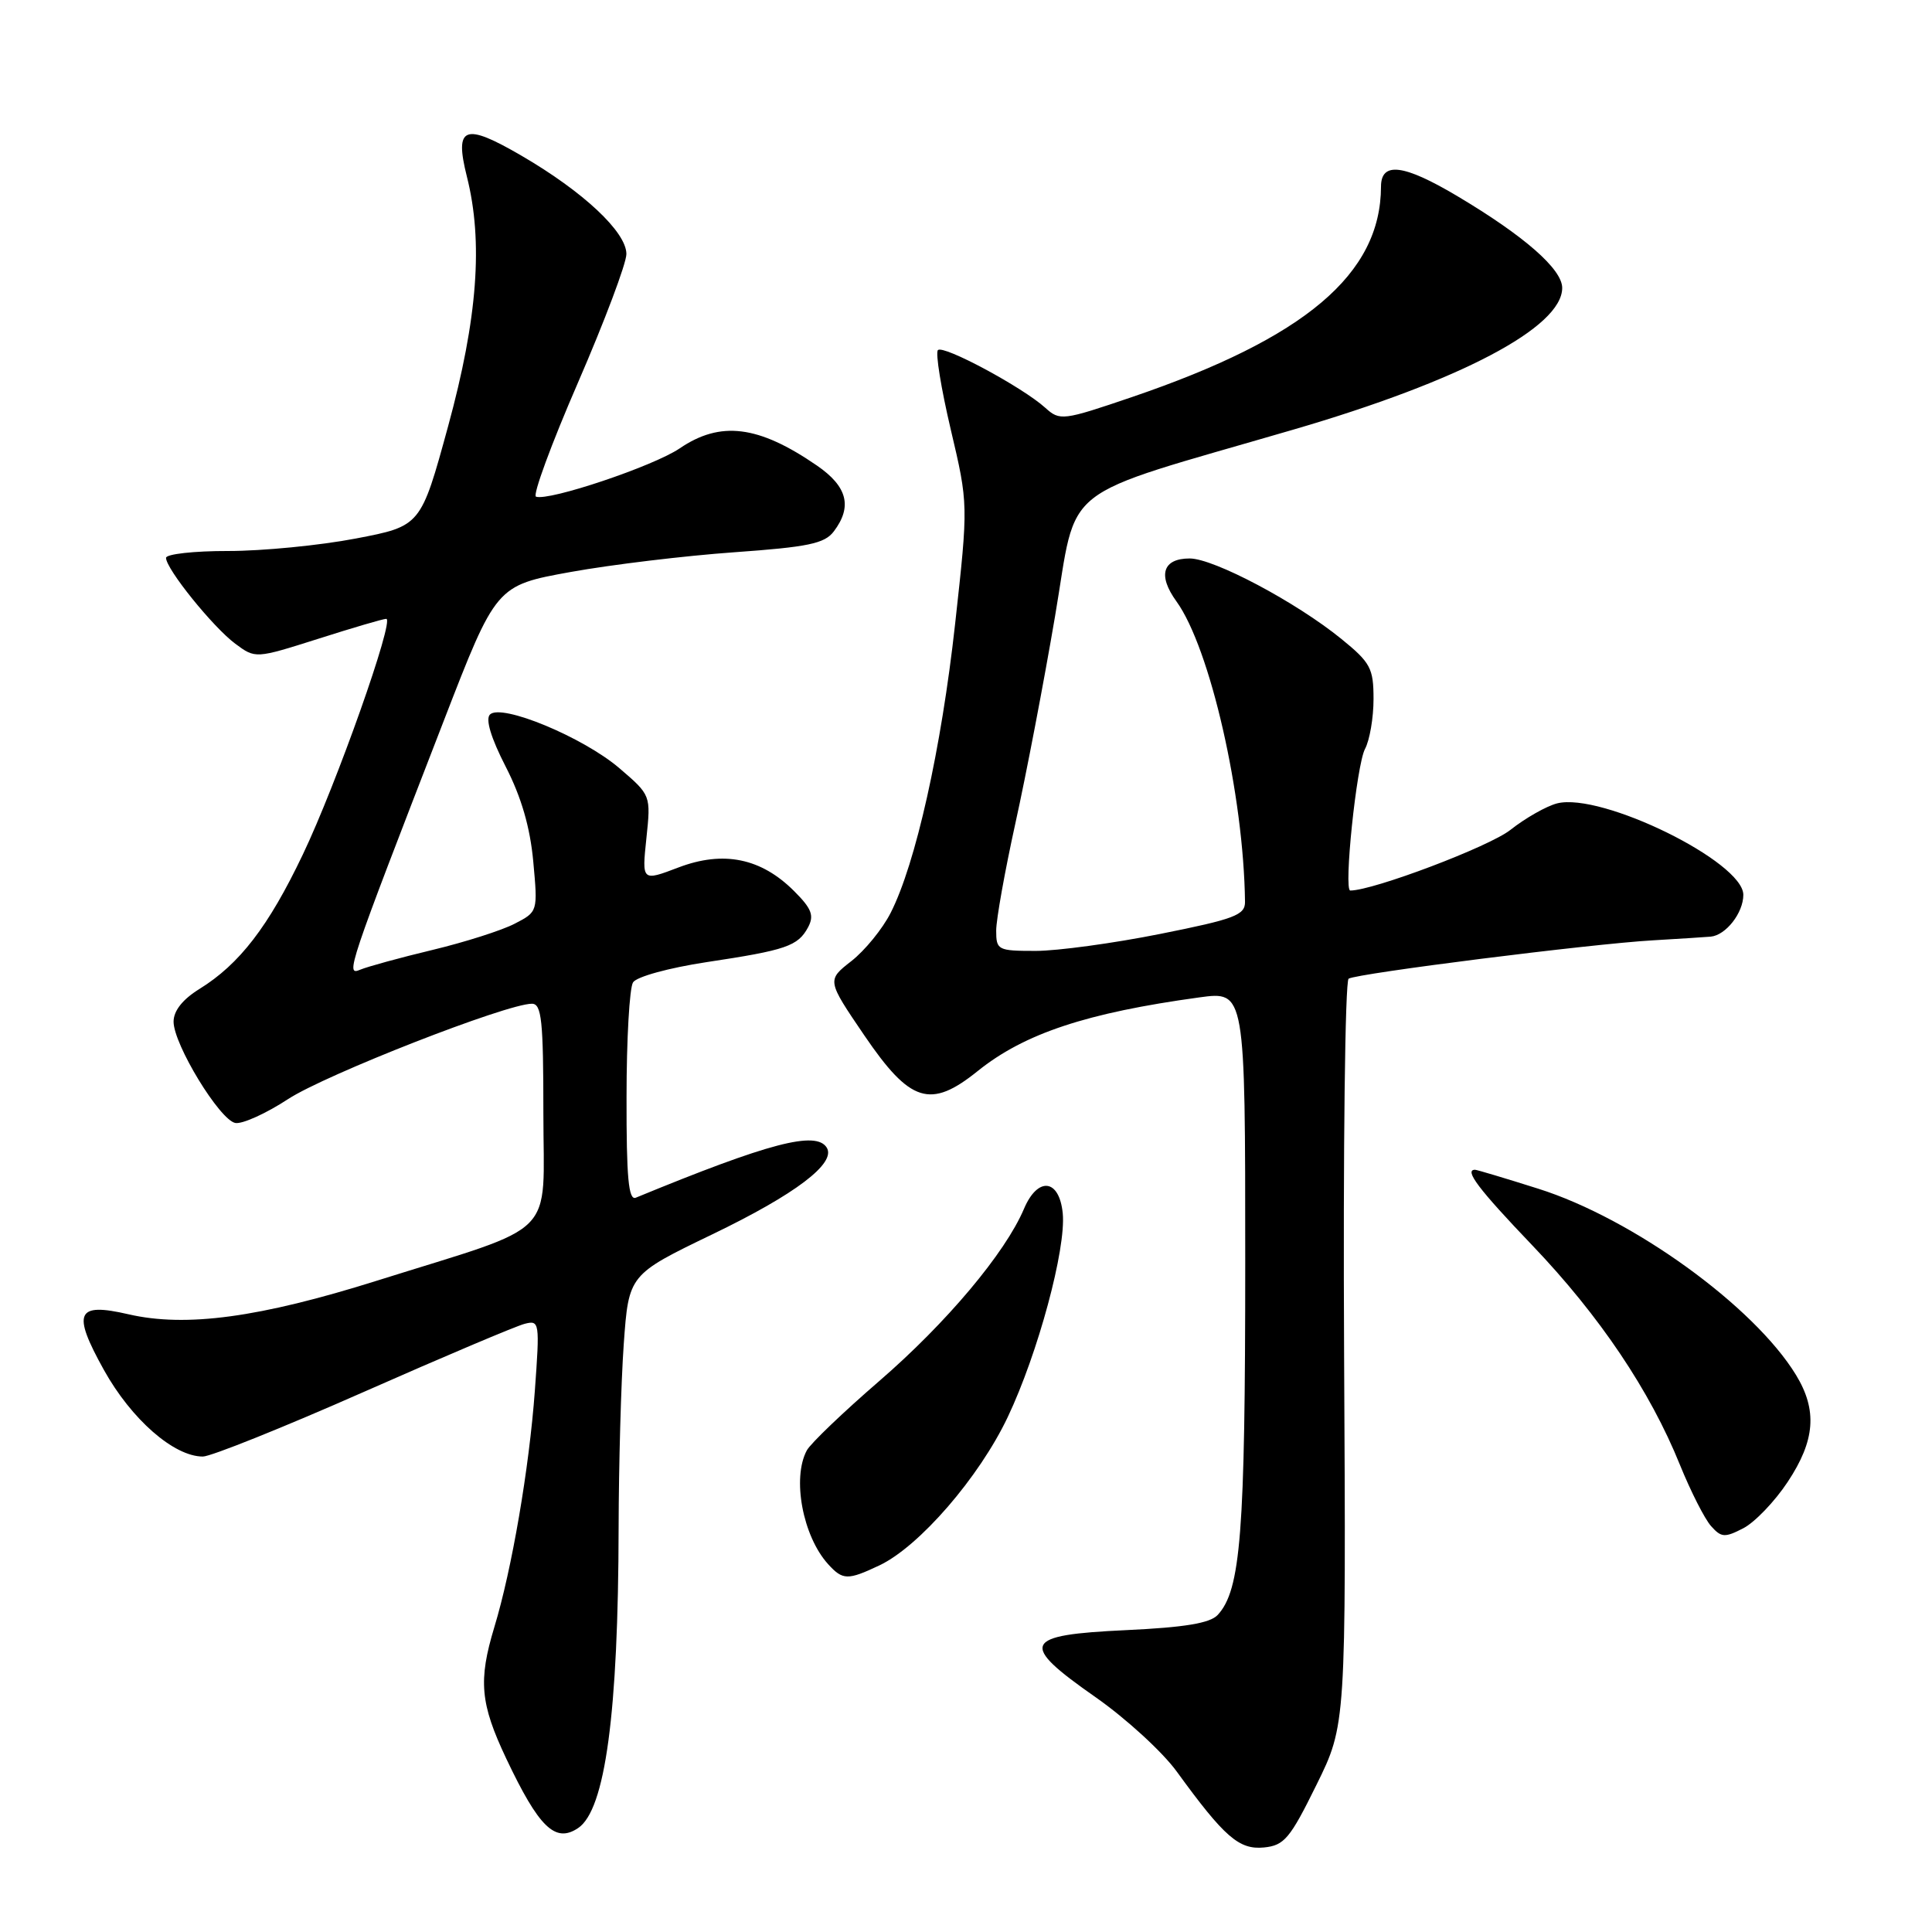 <?xml version="1.0" encoding="UTF-8" standalone="no"?>
<!DOCTYPE svg PUBLIC "-//W3C//DTD SVG 1.1//EN" "http://www.w3.org/Graphics/SVG/1.1/DTD/svg11.dtd" >
<svg xmlns="http://www.w3.org/2000/svg" xmlns:xlink="http://www.w3.org/1999/xlink" version="1.1" viewBox="0 0 256 256">
 <g >
 <path fill="currentColor"
d=" M 174.43 236.52 C 178.36 228.55 178.36 228.55 178.10 179.38 C 177.96 152.34 178.23 129.97 178.70 129.68 C 179.84 128.98 210.79 125.07 219.00 124.60 C 222.57 124.39 226.03 124.17 226.68 124.11 C 228.69 123.92 231.00 120.96 231.00 118.57 C 231.00 114.20 212.22 104.97 206.33 106.45 C 204.92 106.81 202.13 108.39 200.13 109.97 C 197.34 112.18 181.96 118.00 178.92 118.00 C 178.02 118.00 179.75 101.34 180.87 99.24 C 181.49 98.08 182.00 95.11 182.00 92.63 C 182.00 88.55 181.61 87.81 177.75 84.67 C 171.77 79.80 160.84 74.00 157.64 74.00 C 154.06 74.00 153.37 76.22 155.88 79.68 C 160.35 85.87 164.80 105.38 164.97 119.50 C 164.99 121.25 163.60 121.78 153.73 123.75 C 147.53 124.99 140.11 126.00 137.23 126.00 C 132.22 126.00 132.00 125.89 132.00 123.31 C 132.00 121.84 133.15 115.42 134.55 109.06 C 135.96 102.70 138.32 90.37 139.80 81.65 C 142.86 63.70 139.71 66.17 171.33 56.94 C 193.52 50.47 207.00 43.37 207.00 38.15 C 207.00 35.66 201.96 31.25 193.06 25.96 C 185.99 21.76 183.00 21.39 182.99 24.72 C 182.96 36.33 172.94 44.79 150.00 52.61 C 140.80 55.74 140.44 55.78 138.50 54.03 C 135.48 51.30 125.00 45.67 124.28 46.39 C 123.93 46.74 124.70 51.47 125.98 56.91 C 128.31 66.80 128.31 66.80 126.56 82.65 C 124.73 99.24 121.33 114.47 118.01 120.97 C 116.94 123.08 114.59 125.96 112.81 127.35 C 109.56 129.89 109.56 129.89 114.53 137.20 C 120.61 146.13 123.28 146.97 129.55 141.92 C 135.74 136.94 143.98 134.21 158.92 132.16 C 165.00 131.33 165.00 131.33 165.00 167.22 C 165.00 203.21 164.41 210.70 161.34 214.00 C 160.33 215.08 156.95 215.64 149.23 216.00 C 135.47 216.64 134.97 217.76 145.20 224.91 C 149.21 227.72 154.05 232.15 155.94 234.76 C 162.24 243.43 164.18 245.12 167.48 244.80 C 170.17 244.53 170.93 243.63 174.43 236.52 Z  M 76.60 242.23 C 80.20 239.83 81.93 226.98 81.97 202.40 C 81.99 194.10 82.29 183.17 82.65 178.10 C 83.31 168.90 83.31 168.90 94.40 163.55 C 105.40 158.25 110.82 154.14 109.55 152.07 C 108.14 149.80 101.93 151.42 84.25 158.70 C 83.28 159.10 83.00 156.05 83.02 145.36 C 83.02 137.74 83.41 130.90 83.88 130.17 C 84.35 129.42 88.62 128.25 93.61 127.49 C 104.18 125.90 105.73 125.37 107.08 122.86 C 107.90 121.31 107.55 120.39 105.22 118.07 C 100.85 113.70 95.86 112.68 89.91 114.94 C 85.05 116.79 85.05 116.79 85.65 111.08 C 86.25 105.37 86.25 105.37 82.06 101.78 C 77.26 97.68 66.42 93.18 64.92 94.68 C 64.31 95.29 65.05 97.77 67.00 101.57 C 69.08 105.62 70.24 109.61 70.66 114.15 C 71.27 120.81 71.27 120.81 68.19 122.40 C 66.50 123.28 61.60 124.84 57.31 125.87 C 53.01 126.90 48.71 128.08 47.73 128.49 C 45.75 129.32 46.02 128.51 58.79 95.54 C 65.74 77.58 65.74 77.58 75.62 75.79 C 81.05 74.81 90.79 73.64 97.26 73.18 C 107.10 72.48 109.26 72.03 110.48 70.42 C 112.97 67.13 112.29 64.47 108.25 61.69 C 100.50 56.36 95.47 55.73 90.05 59.42 C 86.59 61.77 72.72 66.43 71.02 65.81 C 70.55 65.64 73.05 58.84 76.58 50.71 C 80.11 42.57 83.00 34.90 83.00 33.66 C 83.00 30.74 77.28 25.39 69.10 20.63 C 61.53 16.22 60.19 16.73 61.86 23.38 C 64.05 32.04 63.28 42.19 59.38 56.47 C 55.76 69.71 55.76 69.71 47.13 71.36 C 42.38 72.27 34.79 73.01 30.25 73.01 C 25.71 73.00 22.00 73.42 22.00 73.92 C 22.00 75.39 28.24 83.12 31.18 85.30 C 33.85 87.28 33.85 87.28 42.18 84.64 C 46.75 83.18 50.81 81.99 51.18 82.00 C 52.33 82.00 44.56 103.96 40.12 113.24 C 35.57 122.78 31.73 127.76 26.43 131.04 C 24.20 132.42 23.00 133.93 23.00 135.38 C 23.00 138.38 29.10 148.40 31.18 148.80 C 32.10 148.97 35.25 147.55 38.18 145.63 C 43.16 142.38 67.13 133.00 70.48 133.00 C 71.77 133.00 72.00 135.21 72.00 147.49 C 72.00 164.34 74.28 162.05 50.00 169.68 C 34.39 174.59 24.66 175.91 17.03 174.15 C 10.11 172.55 9.52 173.88 13.77 181.53 C 17.41 188.07 23.04 193.00 26.88 193.00 C 27.93 193.00 37.51 189.16 48.15 184.46 C 58.79 179.76 68.41 175.69 69.53 175.41 C 71.49 174.91 71.53 175.19 70.87 184.28 C 70.12 194.56 67.82 207.98 65.50 215.61 C 63.36 222.69 63.63 225.72 67.07 233.00 C 71.41 242.16 73.57 244.26 76.60 242.23 Z  M 116.53 207.42 C 121.82 204.91 129.75 195.74 133.53 187.77 C 137.54 179.32 141.27 165.49 140.82 160.78 C 140.37 156.19 137.51 155.86 135.68 160.18 C 133.20 166.03 125.42 175.29 116.50 183.00 C 111.73 187.12 107.41 191.26 106.91 192.18 C 104.93 195.85 106.36 203.53 109.72 207.25 C 111.67 209.40 112.32 209.41 116.53 207.42 Z  M 236.88 196.36 C 240.52 190.87 240.83 186.87 237.98 182.19 C 232.42 173.08 216.35 161.46 203.83 157.51 C 199.47 156.13 195.69 155.00 195.45 155.00 C 193.97 155.00 195.90 157.55 203.07 165.05 C 211.96 174.36 218.64 184.29 222.60 194.10 C 224.03 197.62 225.88 201.27 226.72 202.21 C 228.08 203.74 228.54 203.77 231.00 202.50 C 232.52 201.71 235.17 198.95 236.88 196.36 Z "/>
</g>
</svg>